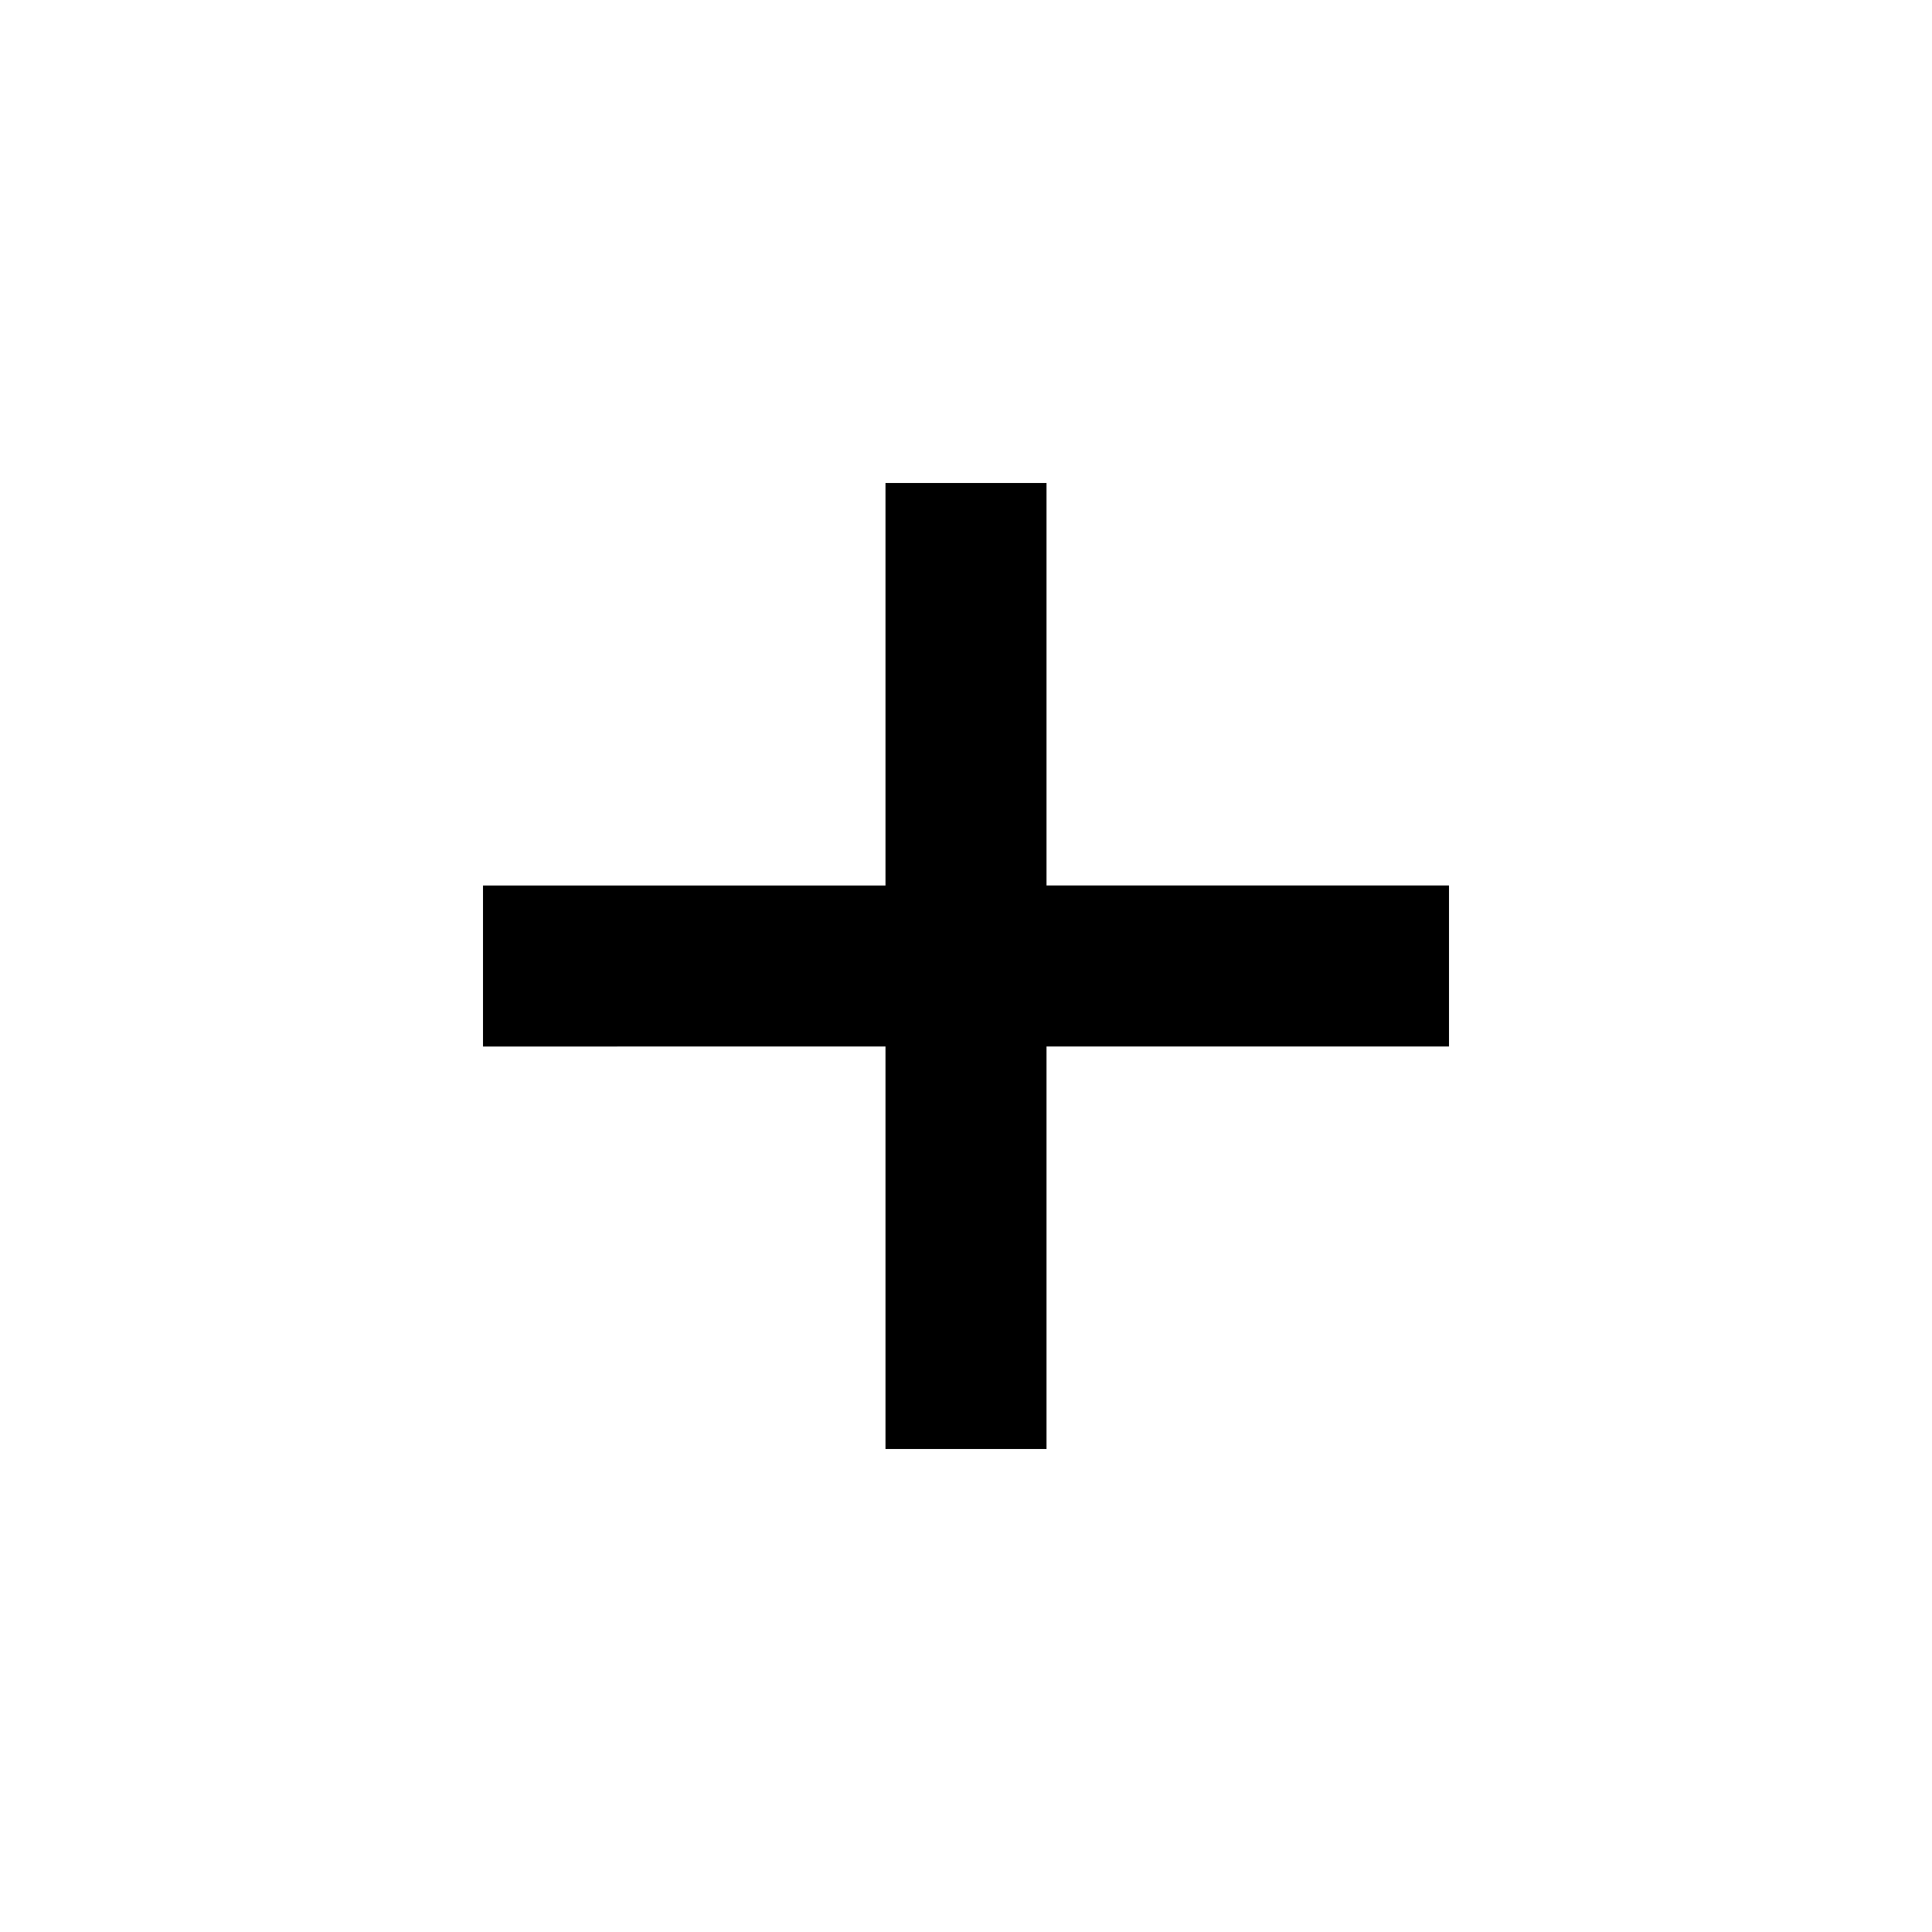 <svg width="100%" height="100%" viewBox="0 0 24 24" xmlns="http://www.w3.org/2000/svg"><g fill="none" fill-rule="evenodd"><path d="M0 0h24v24H0z"/><path fill="#000" d="M13 6v5h5v2h-5v5h-2v-5H6v-2h5V6z"/></g></svg>

